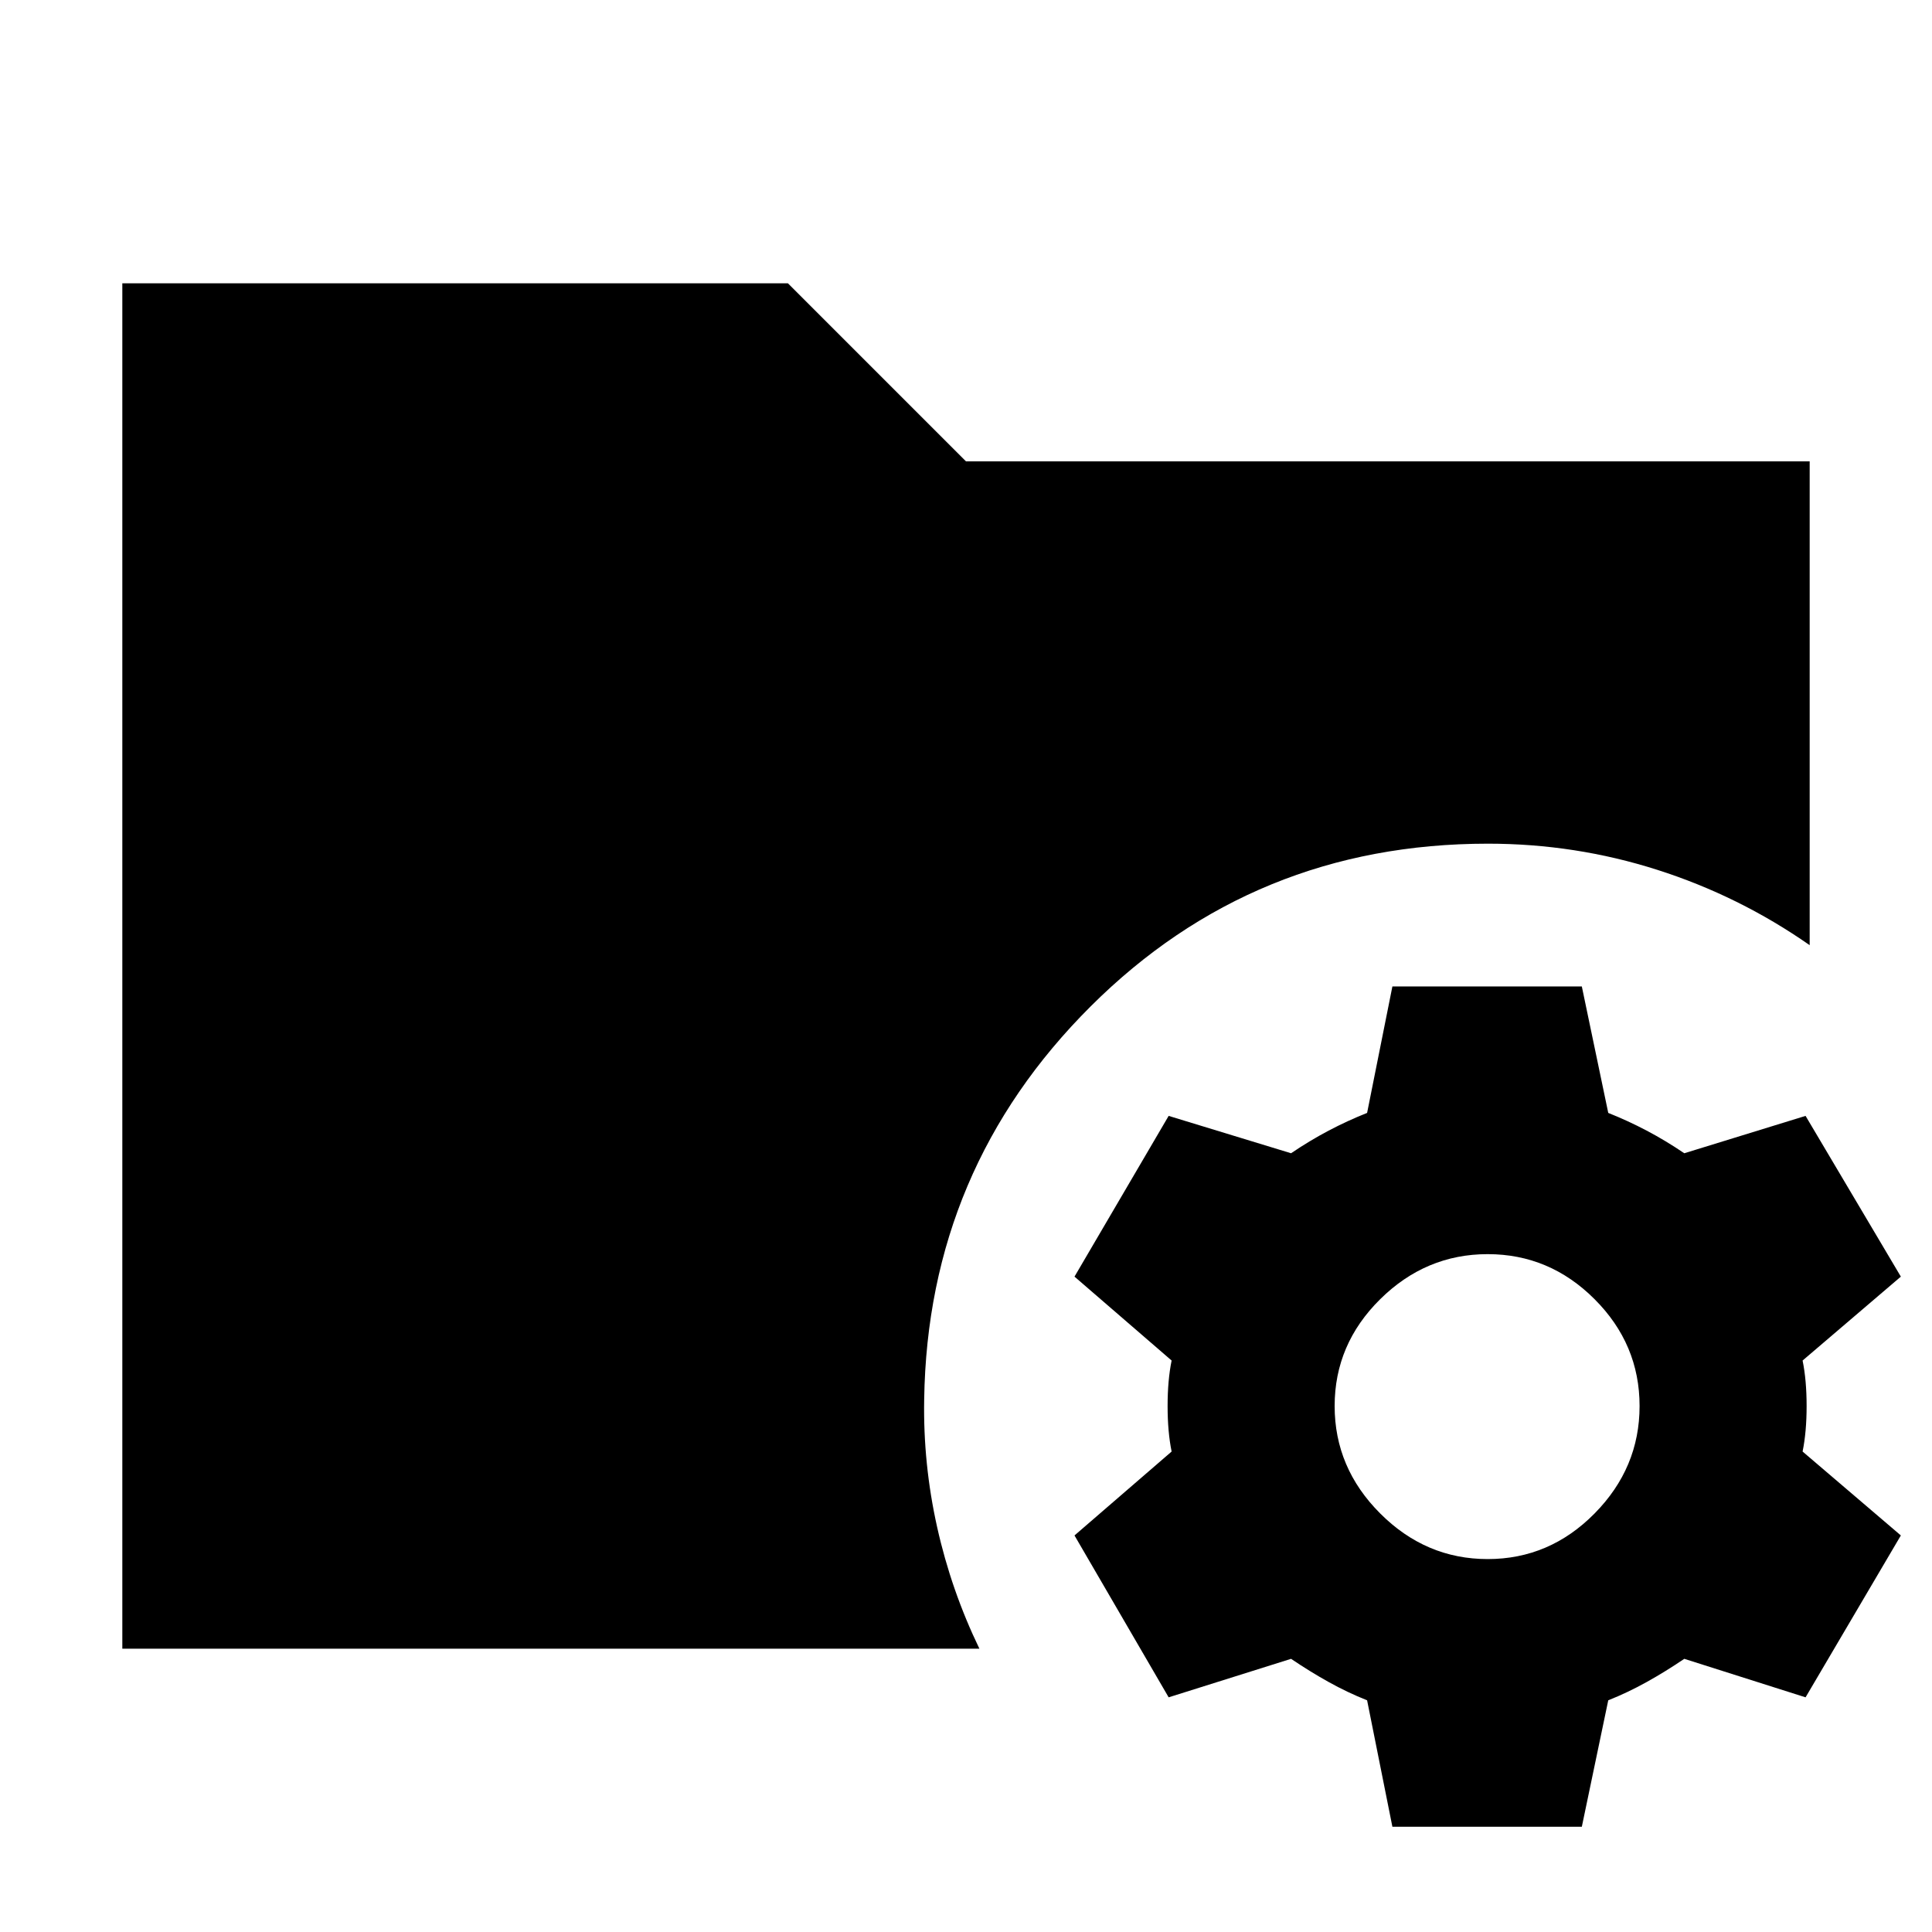 <svg xmlns="http://www.w3.org/2000/svg" height="24" viewBox="0 -960 960 960" width="24"><path d="m691.87-52.303-12.565-62.826q-9.739-3.87-19.109-9.087-9.369-5.217-18.673-11.522l-60.827 19.131-46.783-80.436 48.261-41.695q-2-9.739-2-22.609 0-12.869 2-22.608l-48.261-41.696 46.783-79.87 60.827 18.565q9.304-6.304 18.673-11.239 9.37-4.935 19.109-8.804l12.565-62.827h94.131l13.131 62.827q9.739 3.869 19.108 8.804 9.37 4.935 18.674 11.239l60.261-18.565 47.348 79.87-48.826 41.696q2 9.739 2 22.608 0 12.87-2 22.609l48.826 41.695-47.348 80.436-60.261-19.131q-9.304 6.305-18.674 11.522-9.369 5.217-19.108 9.087l-13.131 62.826H691.87Zm47.348-133.001q30.739 0 53.109-22.652 22.369-22.652 22.369-53.391 0-30.739-22.369-53.108-22.37-22.37-53.109-22.37t-53.391 22.37q-22.652 22.369-22.652 53.108 0 30.739 22.652 53.391 22.652 22.652 53.391 22.652ZM60.782-140.782v-678.436H391.52L480-730.74h419.218v240.393q-35-24.435-75.717-37.435-40.717-13-84.152-13-116.304 0-197.37 80.805-81.065 80.804-82.761 195.369-.565 32 6.435 63.413 7 31.413 21 60.413H60.782Z"/></svg>